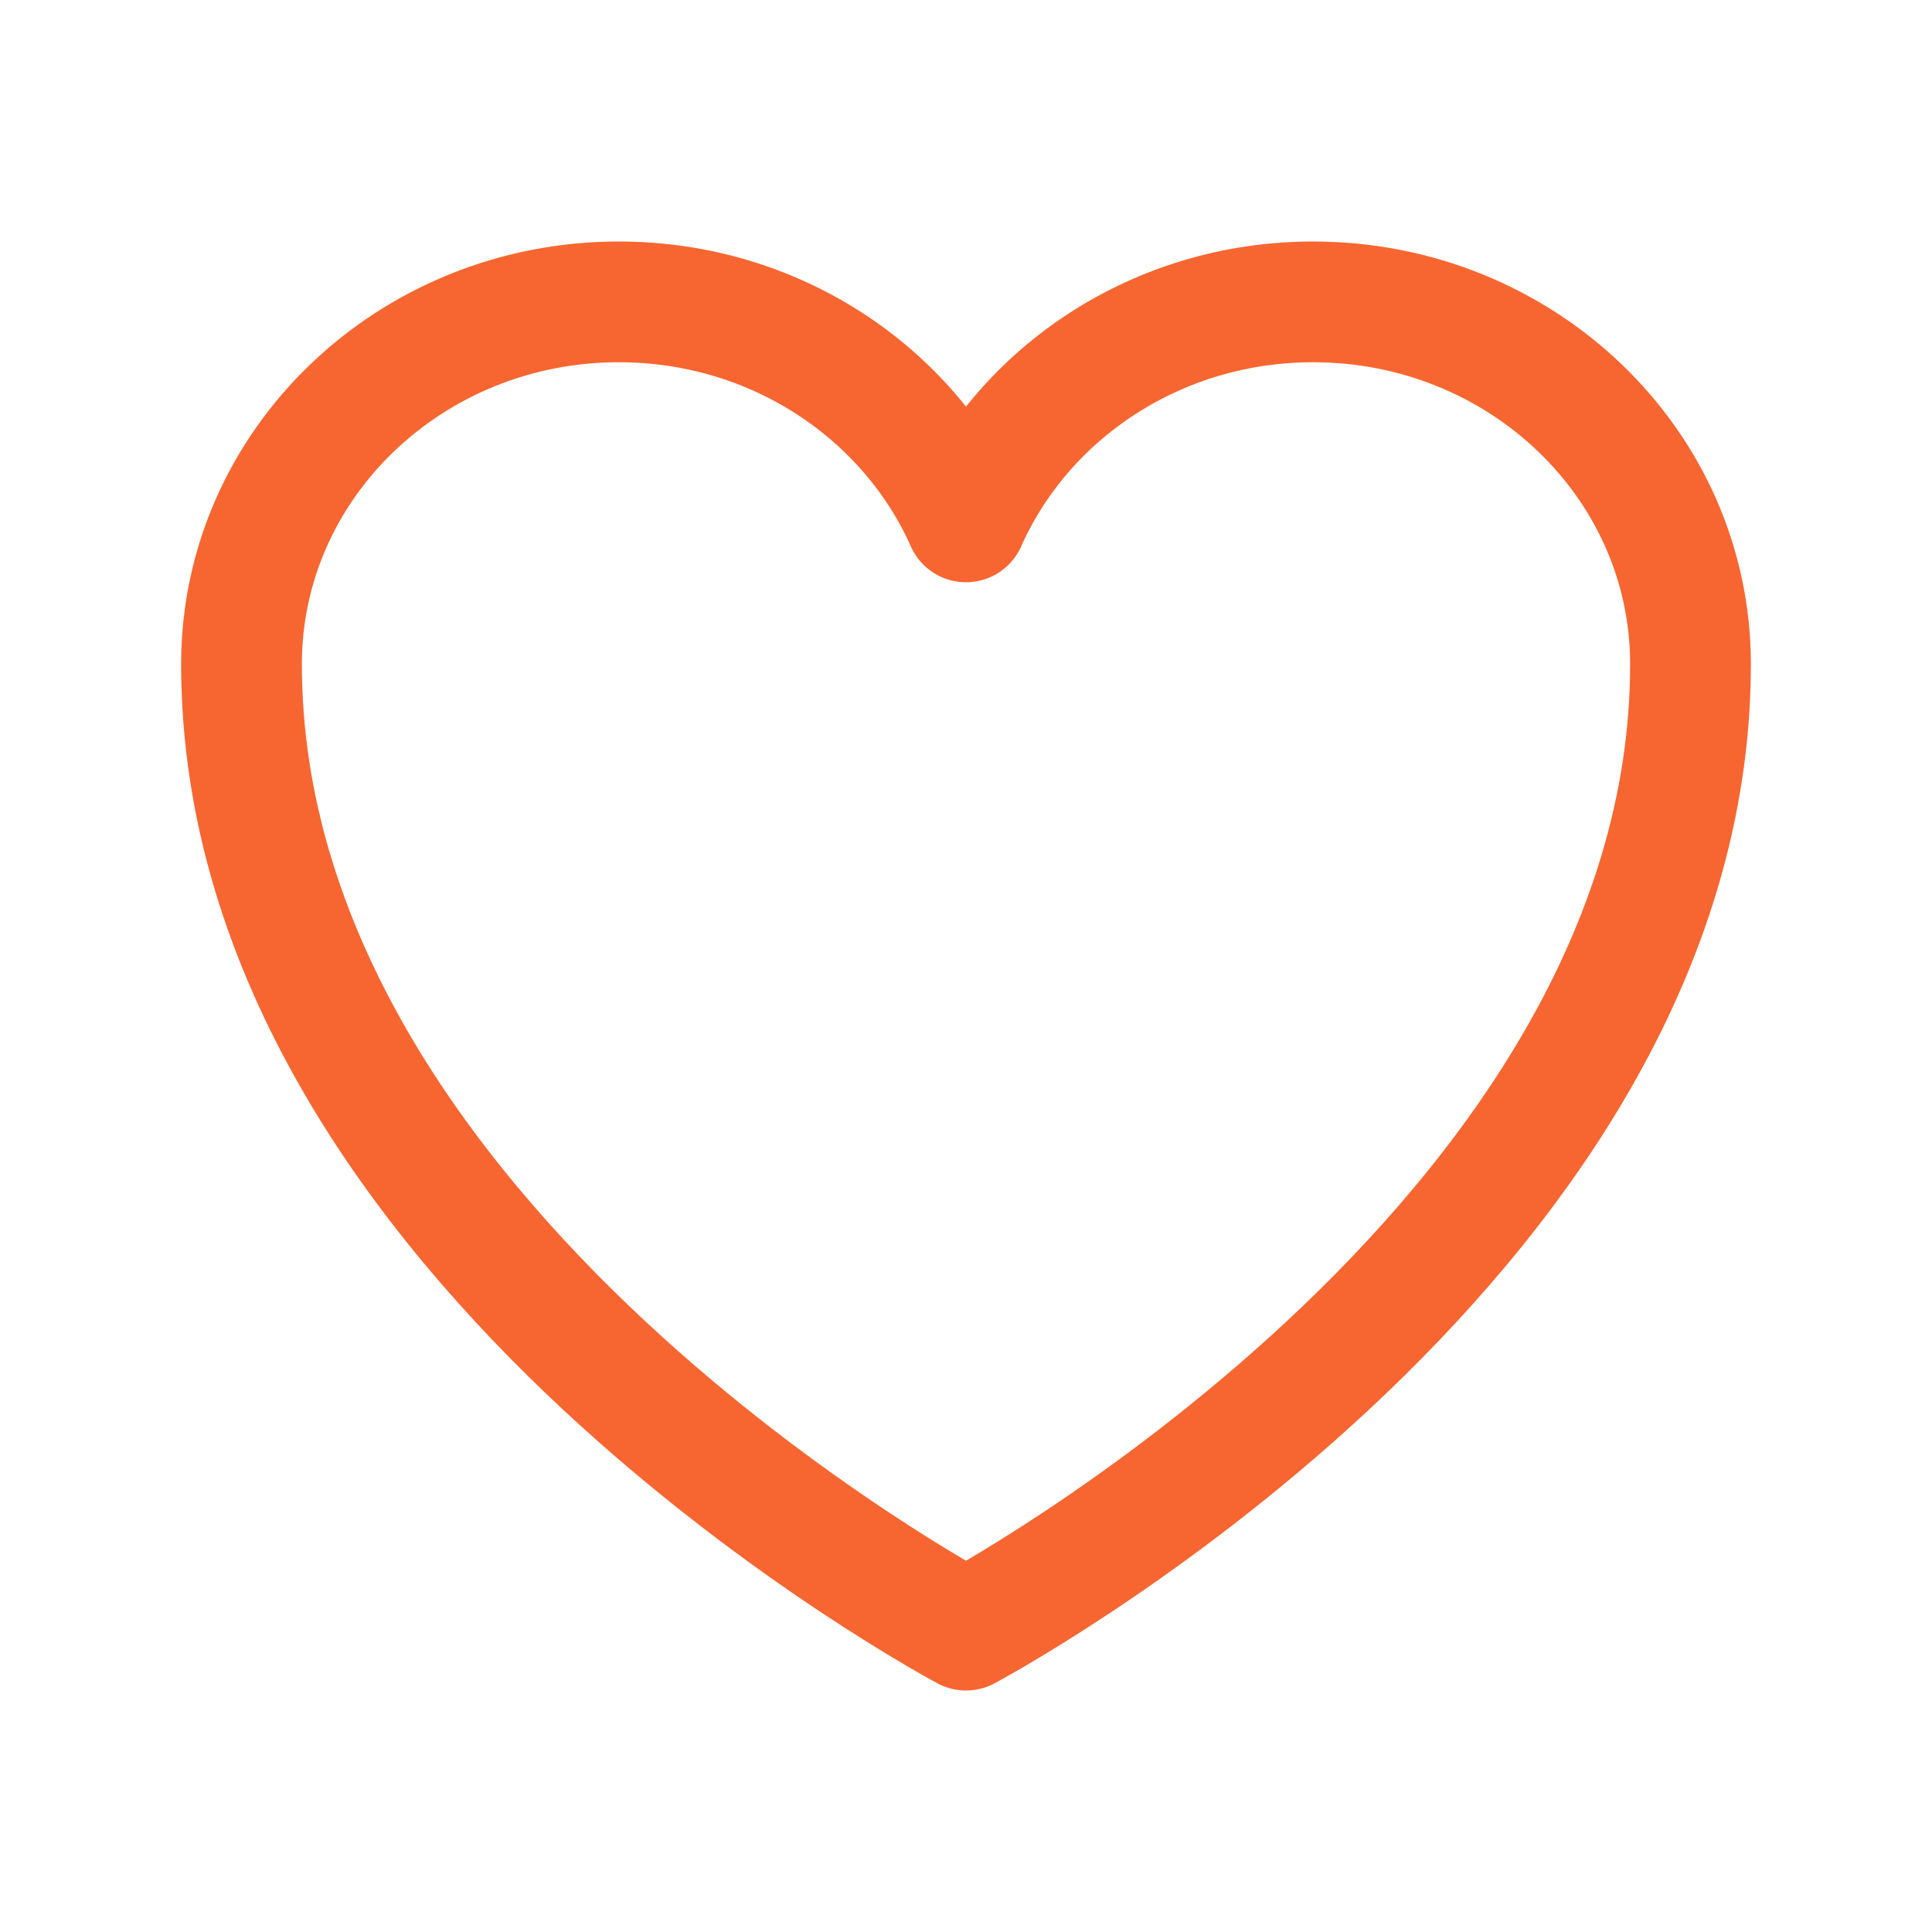 <svg width="24" height="24" viewBox="0 0 24 24" fill="none" xmlns="http://www.w3.org/2000/svg">
<g clip-path="url(#clip0_196_13091)">
<path d="M21 8.25C21 5.765 18.901 3.75 16.312 3.75C14.377 3.75 12.715 4.876 12 6.483C11.285 4.876 9.623 3.75 7.687 3.75C5.1 3.75 3 5.765 3 8.25C3 15.47 12 20.25 12 20.25C12 20.25 21 15.47 21 8.25Z" stroke="#F76631" stroke-width="1.5" stroke-linecap="round" stroke-linejoin="round"/>
</g>
<defs>
<clipPath id="clip0_196_13091">
<rect width="24" height="24" fill="white"/>
</clipPath>
</defs>
</svg>
